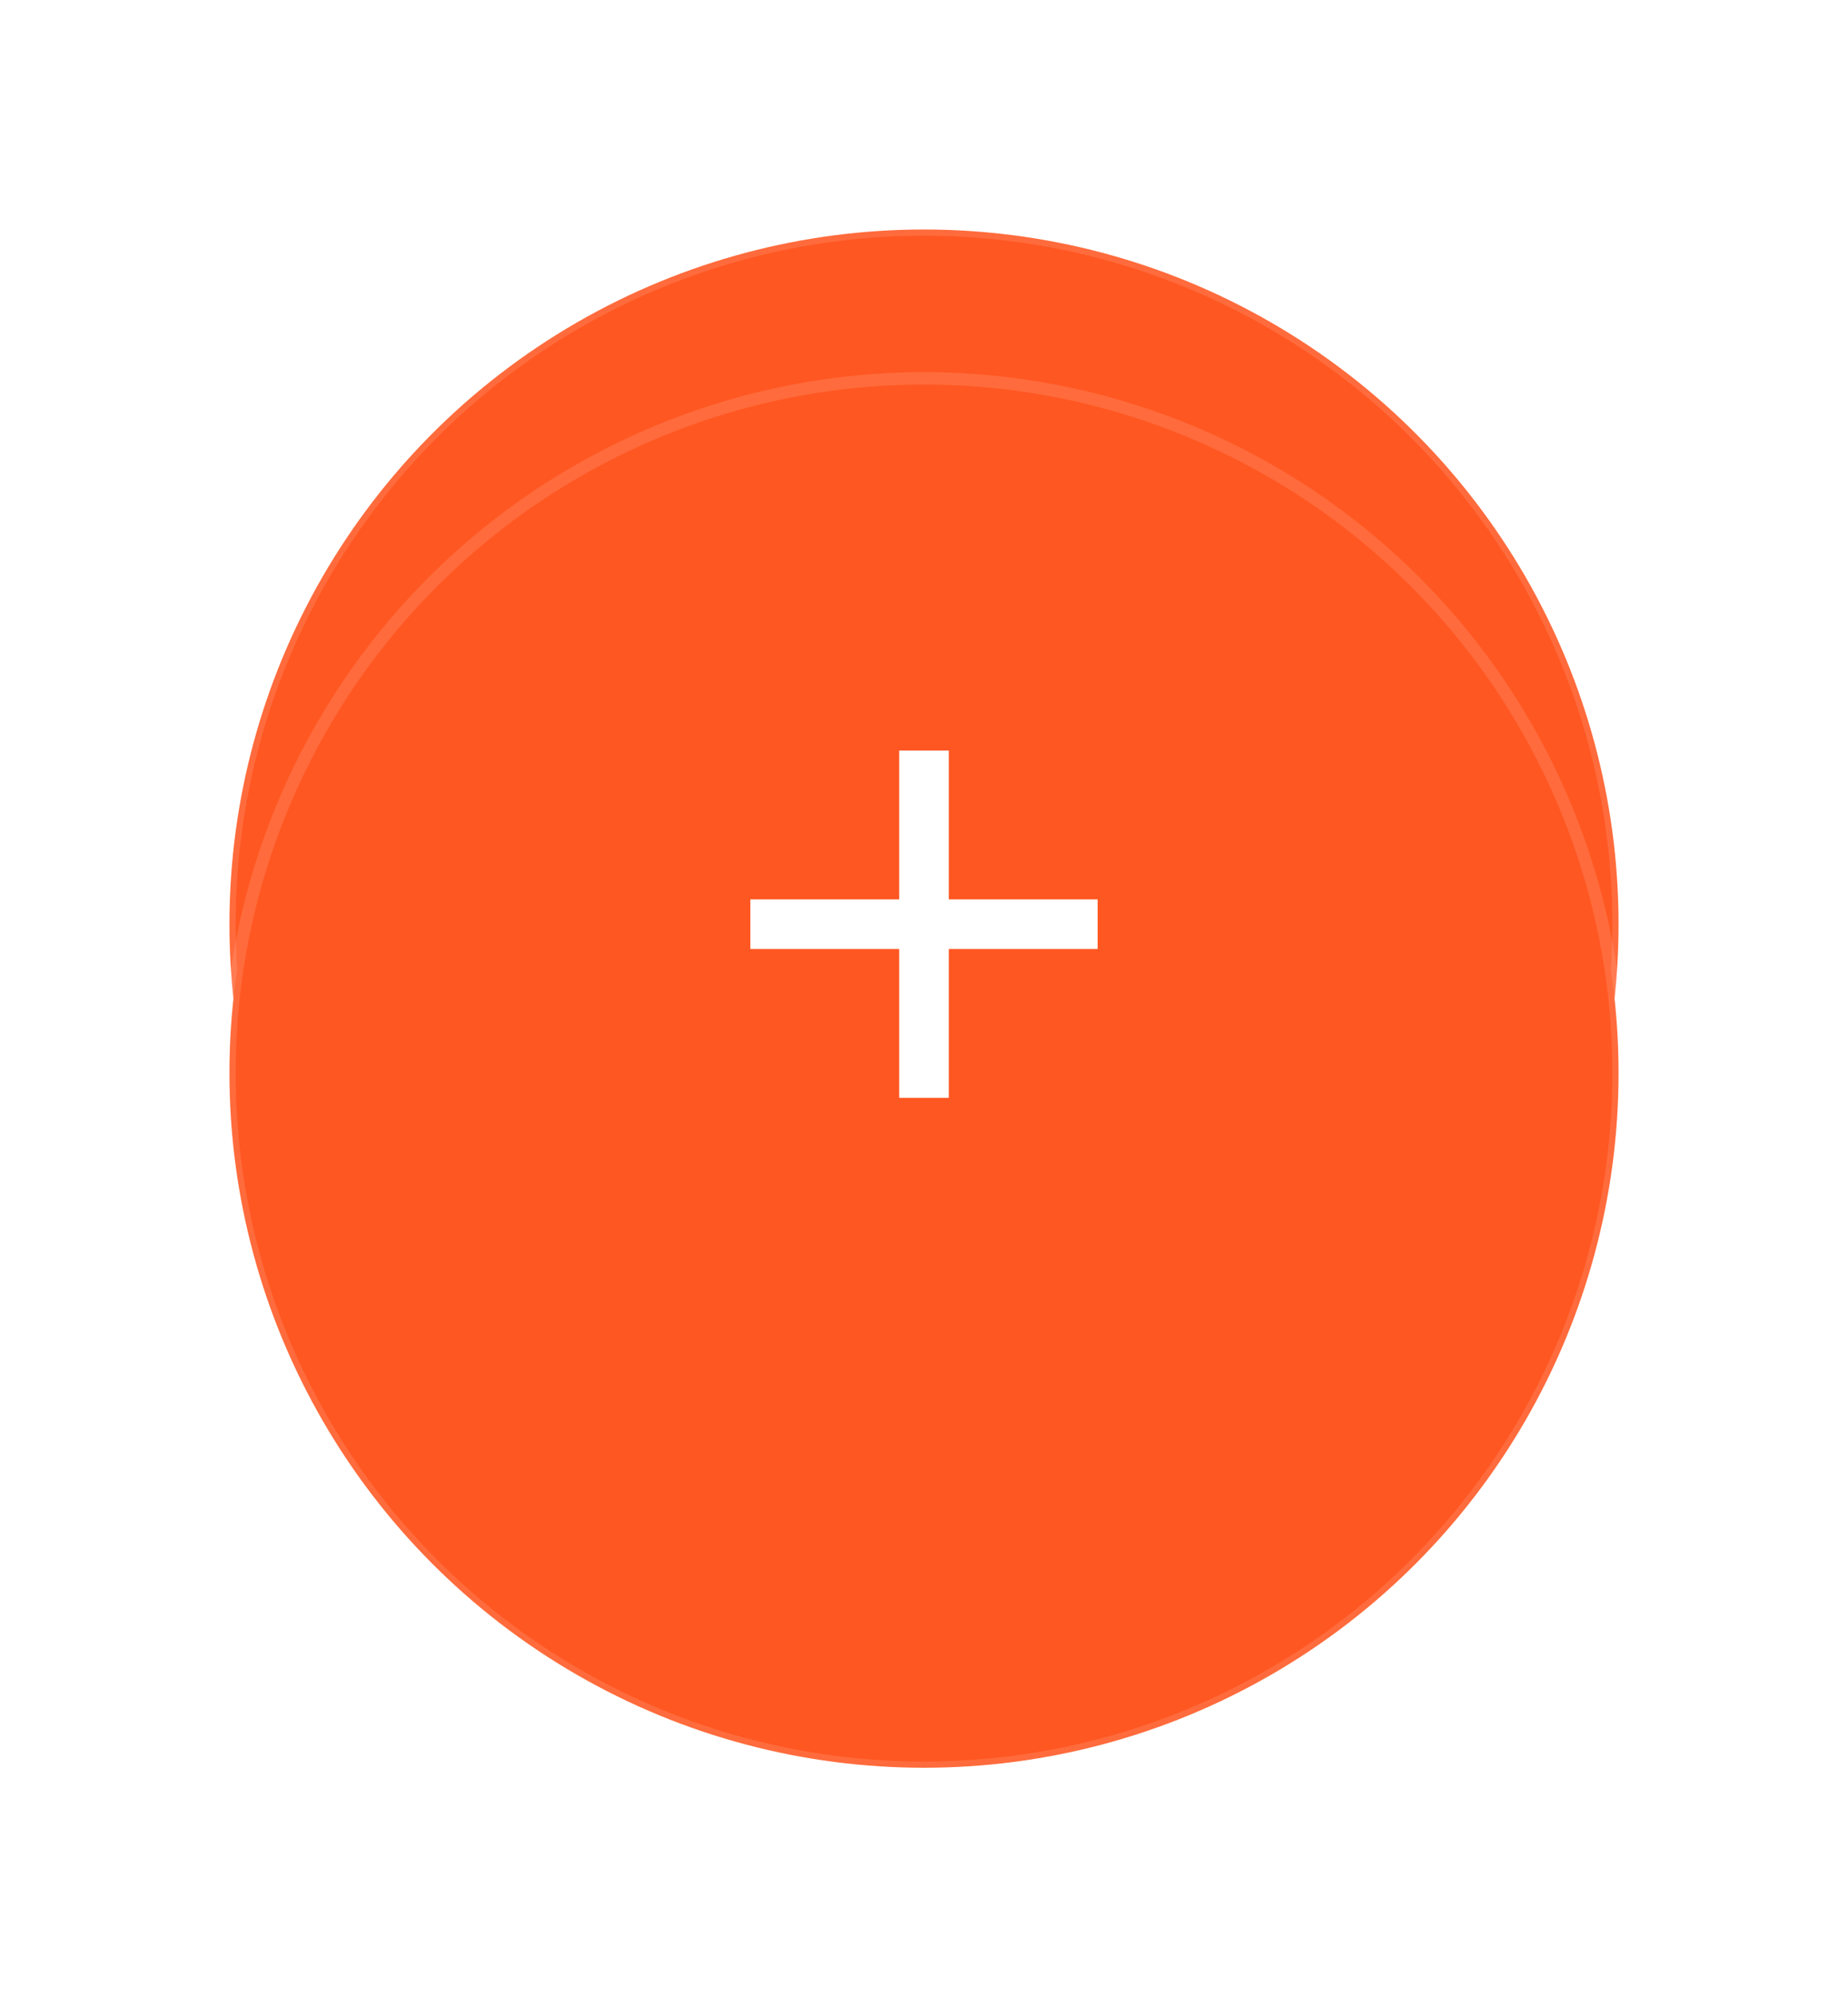 <svg xmlns="http://www.w3.org/2000/svg" xmlns:xlink="http://www.w3.org/1999/xlink" viewBox="0 0 74.5 80.5">
  <defs>
    <style>
      .cls-1 {
        fill: #ff5722;
        stroke: rgba(255,255,255,0.12);
        stroke-width: 0.5px;
      }

      .cls-2 {
        fill: none;
      }

      .cls-3 {
        fill: #fff;
      }

      .cls-4 {
        filter: url(#Button_bg-2);
      }

      .cls-5 {
        filter: url(#Button_bg);
      }
    </style>
    <filter id="Button_bg" x="0" y="0" width="74.5" height="74.5" filterUnits="userSpaceOnUse">
      <feOffset input="SourceAlpha"/>
      <feGaussianBlur stdDeviation="3" result="blur"/>
      <feFlood flood-opacity="0.122"/>
      <feComposite operator="in" in2="blur"/>
      <feComposite in="SourceGraphic"/>
    </filter>
    <filter id="Button_bg-2" x="0" y="6" width="74.5" height="74.5" filterUnits="userSpaceOnUse">
      <feOffset dy="6" input="SourceAlpha"/>
      <feGaussianBlur stdDeviation="3" result="blur-2"/>
      <feFlood flood-opacity="0.239"/>
      <feComposite operator="in" in2="blur-2"/>
      <feComposite in="SourceGraphic"/>
    </filter>
  </defs>
  <g id="Button" transform="translate(9.25 9.25)">
    <g id="Button_bg-3" data-name="Button bg" transform="translate(-180)">
      <g class="cls-5" transform="matrix(1, 0, 0, 1, 170.75, -9.25)">
        <circle id="Button_bg-4" data-name="Button bg" class="cls-1" cx="28" cy="28" r="28" transform="translate(9.25 9.25)"/>
      </g>
      <g class="cls-4" transform="matrix(1, 0, 0, 1, 170.75, -9.25)">
        <circle id="Button_bg-5" data-name="Button bg" class="cls-1" cx="28" cy="28" r="28" transform="translate(9.25 9.25)"/>
      </g>
    </g>
    <g id="Add_Icon" data-name="Add Icon" transform="translate(16 16)">
      <rect id="Bounds" class="cls-2" width="24" height="24"/>
      <path id="Icon" class="cls-3" d="M11,5v6H5v2h6v6h2V13h6V11H13V5Z"/>
    </g>
  </g>
</svg>
